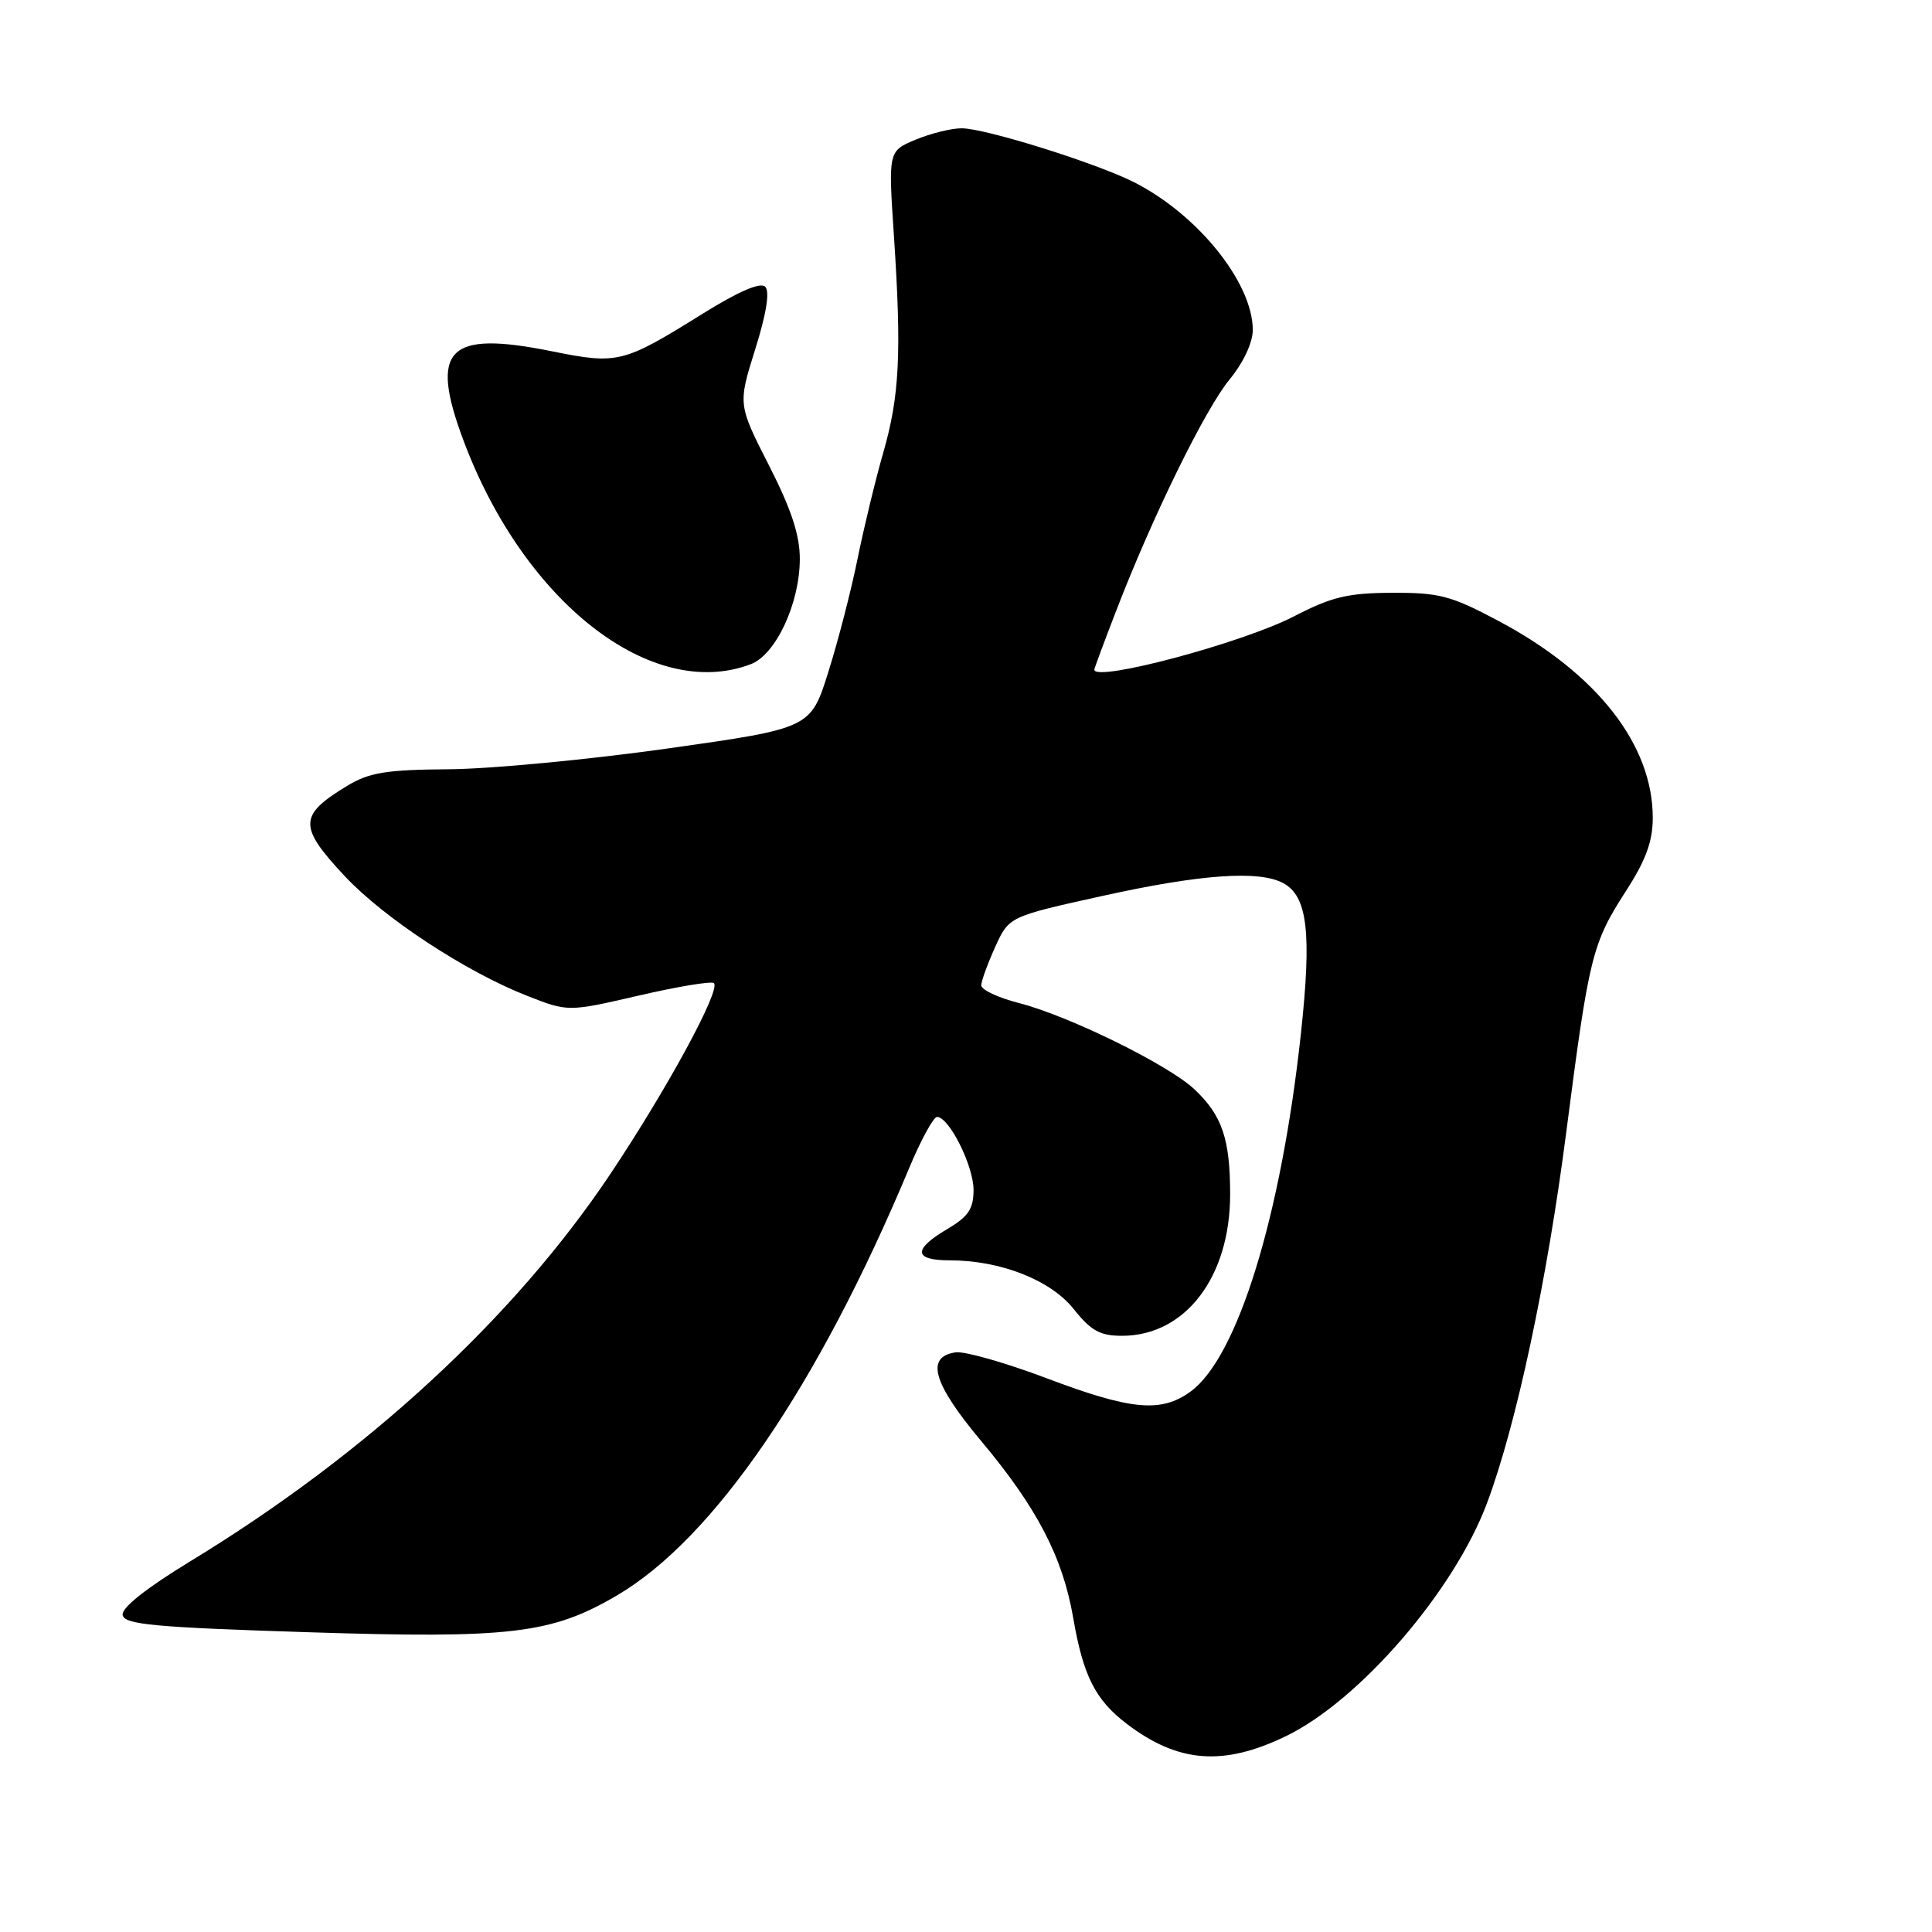 <?xml version="1.0" encoding="UTF-8" standalone="no"?>
<!DOCTYPE svg PUBLIC "-//W3C//DTD SVG 1.1//EN" "http://www.w3.org/Graphics/SVG/1.1/DTD/svg11.dtd" >
<svg xmlns="http://www.w3.org/2000/svg" xmlns:xlink="http://www.w3.org/1999/xlink" version="1.1" viewBox="0 0 256 256">
 <g >
 <path fill="currentColor"
d=" M 170.39 230.05 C 180.16 225.33 192.69 210.80 197.04 199.16 C 200.92 188.81 205.01 169.64 207.54 150.00 C 210.56 126.65 210.95 125.04 215.47 118.03 C 218.08 113.99 219.00 111.47 219.00 108.37 C 219.00 98.68 211.63 89.25 198.64 82.32 C 192.28 78.93 190.73 78.52 184.46 78.55 C 178.59 78.57 176.44 79.09 171.46 81.67 C 164.64 85.20 145.00 90.44 145.00 88.73 C 145.00 88.58 146.30 85.07 147.90 80.93 C 152.71 68.44 159.69 54.20 162.94 50.26 C 164.75 48.06 166.00 45.39 166.00 43.73 C 166.00 37.49 158.75 28.46 150.30 24.16 C 145.27 21.61 130.55 17.00 127.42 17.00 C 126.05 17.00 123.31 17.68 121.32 18.51 C 117.70 20.02 117.70 20.02 118.45 31.26 C 119.48 46.81 119.20 52.47 117.03 60.00 C 116.00 63.58 114.48 69.88 113.64 74.00 C 112.81 78.12 111.07 84.88 109.77 89.00 C 107.42 96.50 107.42 96.50 88.46 99.18 C 78.03 100.65 65.00 101.89 59.50 101.93 C 51.16 101.99 48.92 102.36 46.00 104.13 C 39.56 108.03 39.52 109.51 45.67 116.08 C 50.89 121.66 61.74 128.78 69.89 131.97 C 75.28 134.08 75.28 134.08 84.67 131.91 C 89.84 130.71 94.31 129.98 94.60 130.27 C 95.52 131.19 88.39 144.31 80.84 155.61 C 68.12 174.63 48.58 192.65 25.31 206.82 C 19.37 210.44 16.08 213.04 16.25 214.00 C 16.48 215.26 20.43 215.63 40.87 216.28 C 67.64 217.14 73.07 216.49 81.72 211.42 C 94.56 203.90 108.41 183.65 120.48 154.75 C 122.03 151.04 123.69 148.00 124.16 148.00 C 125.76 148.00 128.99 154.46 129.00 157.65 C 129.00 160.19 128.32 161.20 125.50 162.87 C 120.95 165.55 121.06 167.00 125.82 167.00 C 132.58 167.00 139.24 169.62 142.29 173.48 C 144.56 176.33 145.76 177.00 148.67 177.00 C 157.06 177.00 163.00 169.22 163.00 158.25 C 163.00 150.91 161.93 147.78 158.26 144.33 C 154.80 141.08 141.60 134.59 134.99 132.90 C 132.24 132.20 130.01 131.14 130.02 130.56 C 130.03 129.98 130.87 127.69 131.87 125.47 C 133.70 121.45 133.70 121.45 146.10 118.71 C 159.03 115.85 166.81 115.29 170.02 117.01 C 173.26 118.74 173.83 123.58 172.37 137.03 C 169.75 161.16 163.97 179.90 157.74 184.40 C 153.84 187.23 149.89 186.86 138.64 182.61 C 133.22 180.56 127.82 179.03 126.64 179.19 C 122.60 179.77 123.60 183.27 129.96 190.88 C 137.39 199.74 140.81 206.30 142.20 214.35 C 143.53 222.07 145.13 225.23 149.28 228.40 C 156.10 233.60 162.09 234.07 170.39 230.05 Z  M 99.48 88.01 C 102.79 86.75 105.95 80.00 105.98 74.12 C 105.99 70.93 104.88 67.53 101.89 61.66 C 97.78 53.59 97.78 53.59 100.07 46.28 C 101.56 41.54 102.02 38.62 101.39 37.99 C 100.76 37.36 97.84 38.62 93.09 41.58 C 82.54 48.15 81.88 48.31 73.09 46.54 C 59.26 43.75 56.85 46.23 61.46 58.49 C 69.51 79.88 86.39 92.98 99.48 88.01 Z "/>
</g>
</svg>